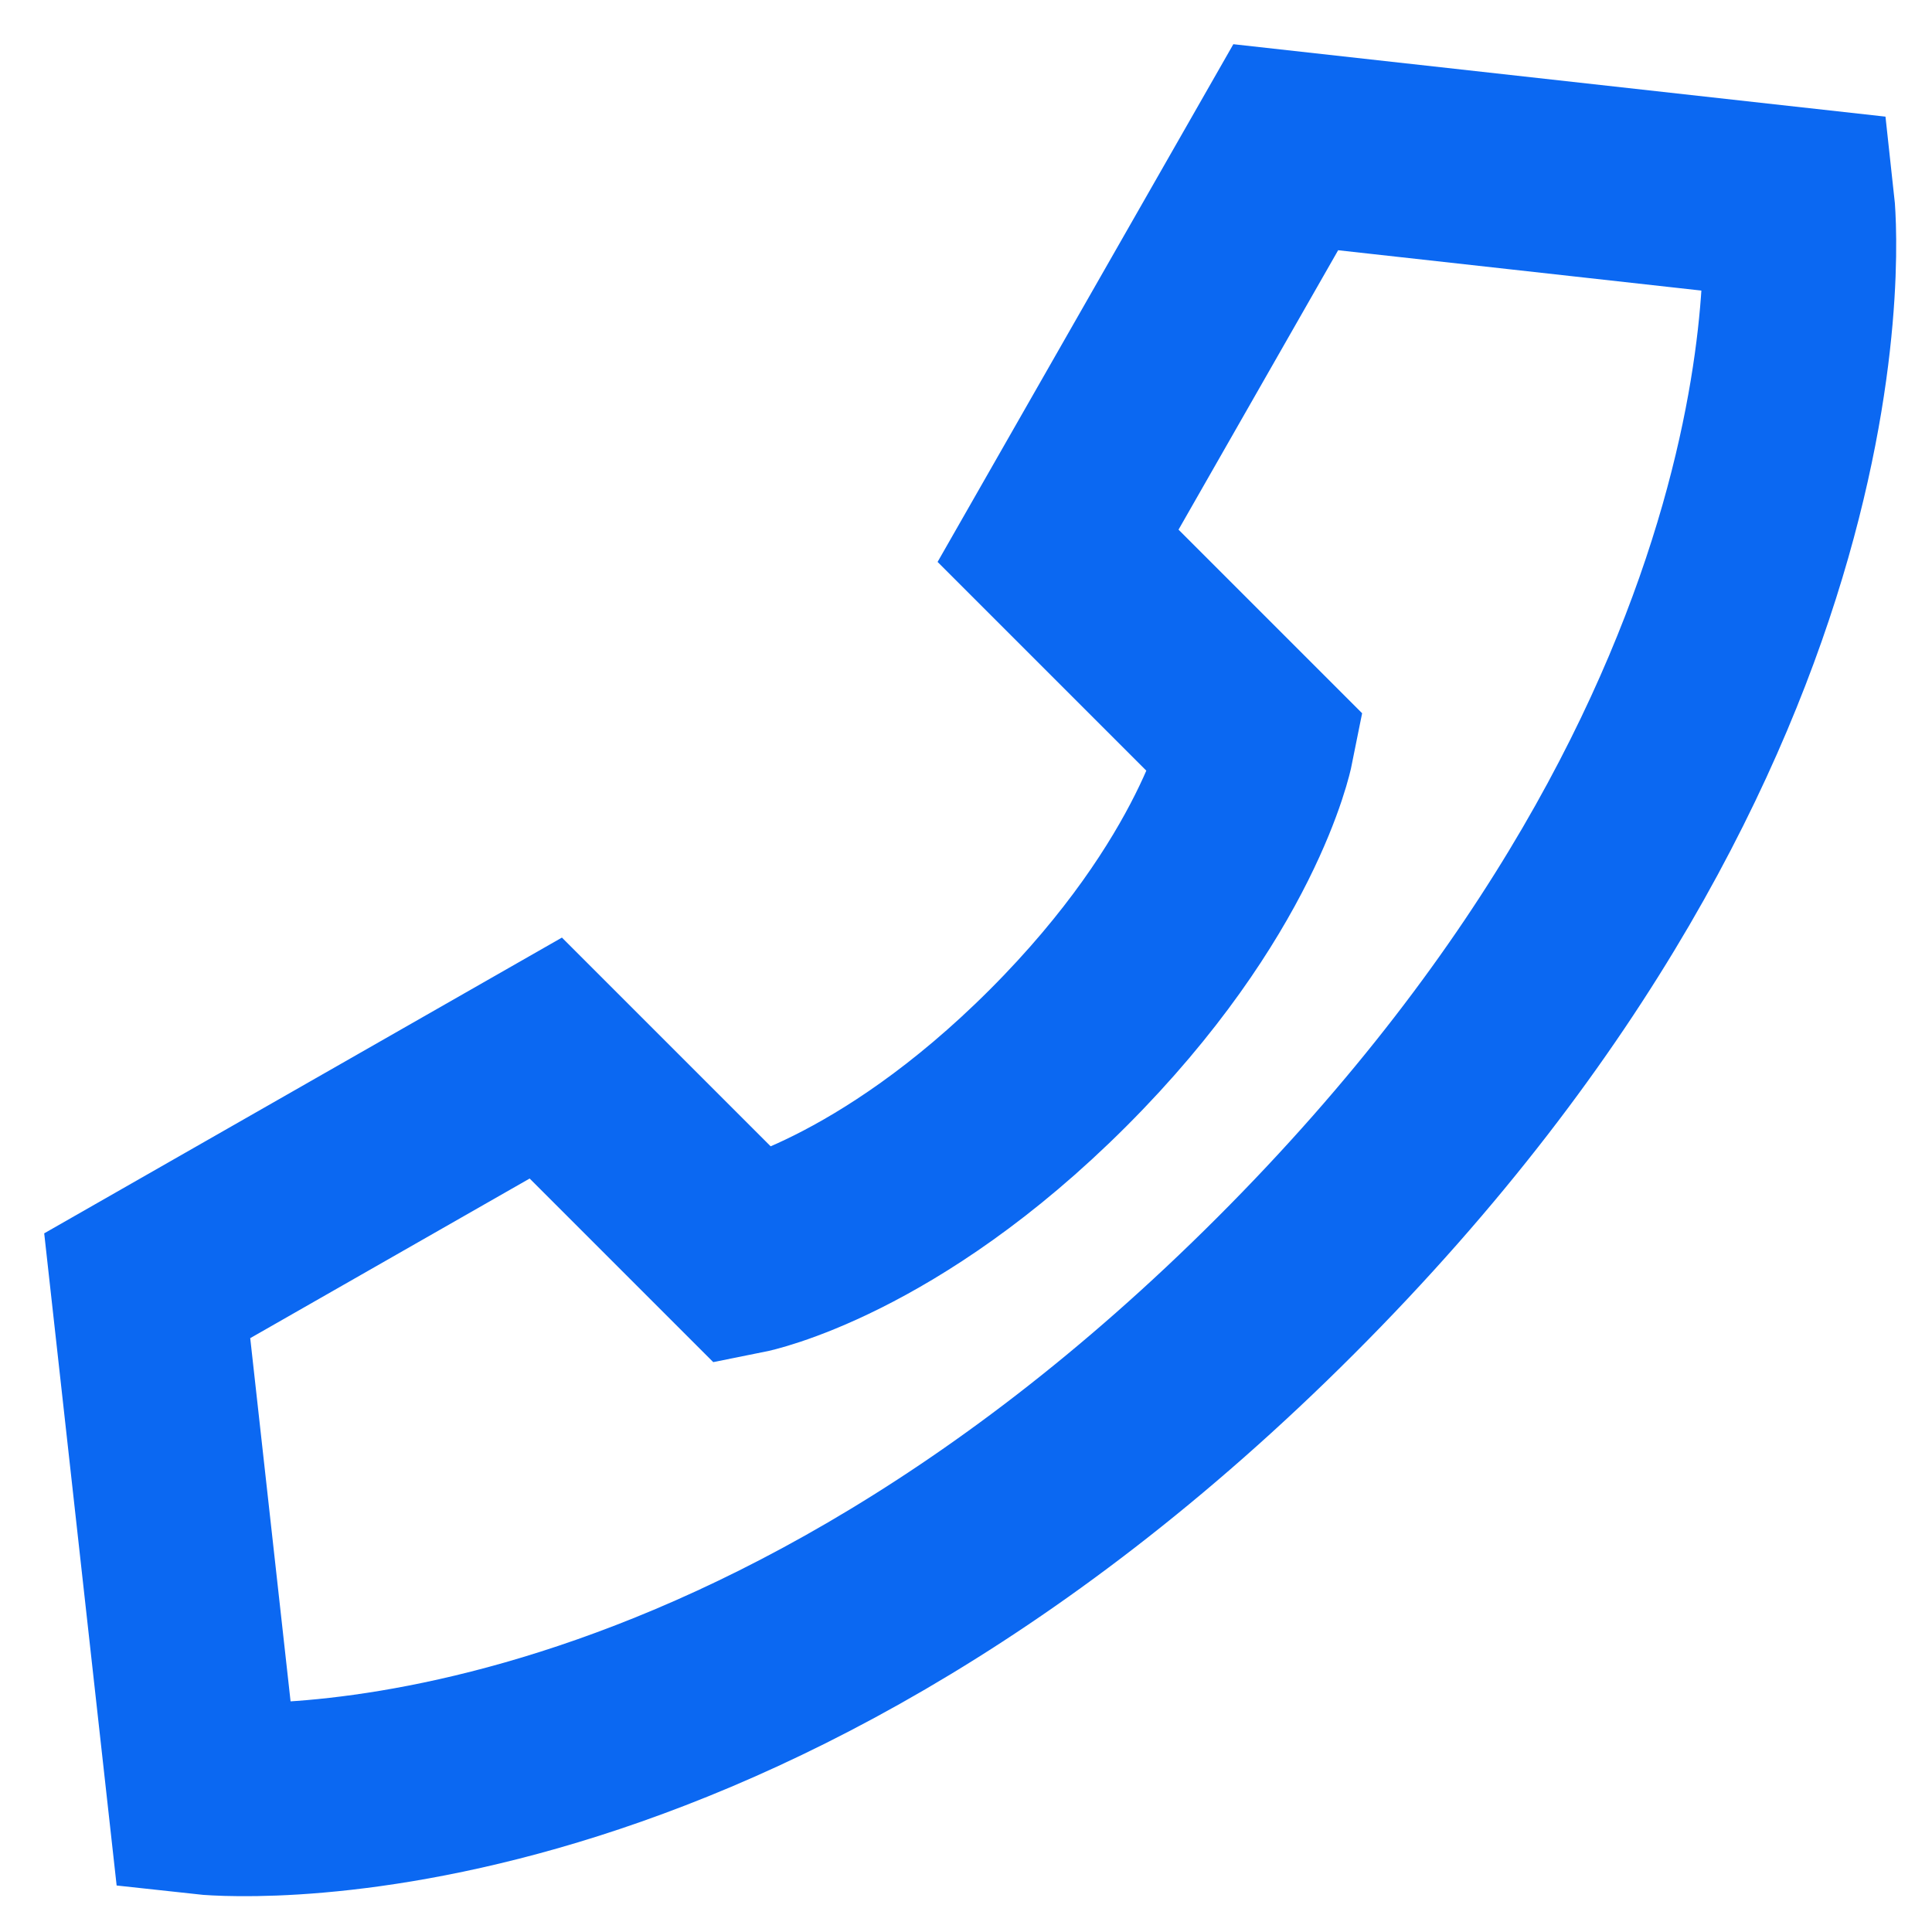 <svg width="20" height="20" viewBox="0 0 20 20" fill="none" xmlns="http://www.w3.org/2000/svg">
<path d="M13.31 1.524L18.613 2.113C18.613 2.113 19.203 7.416 13.31 13.309C7.418 19.202 2.113 18.613 2.113 18.613L1.524 13.31L5.65 10.953L7.712 13.015C7.712 13.015 9.185 12.72 10.952 10.953C12.72 9.185 13.015 7.712 13.015 7.712L10.953 5.65L13.31 1.524Z" stroke="#0B68F2" stroke-width="2"/>
</svg>

